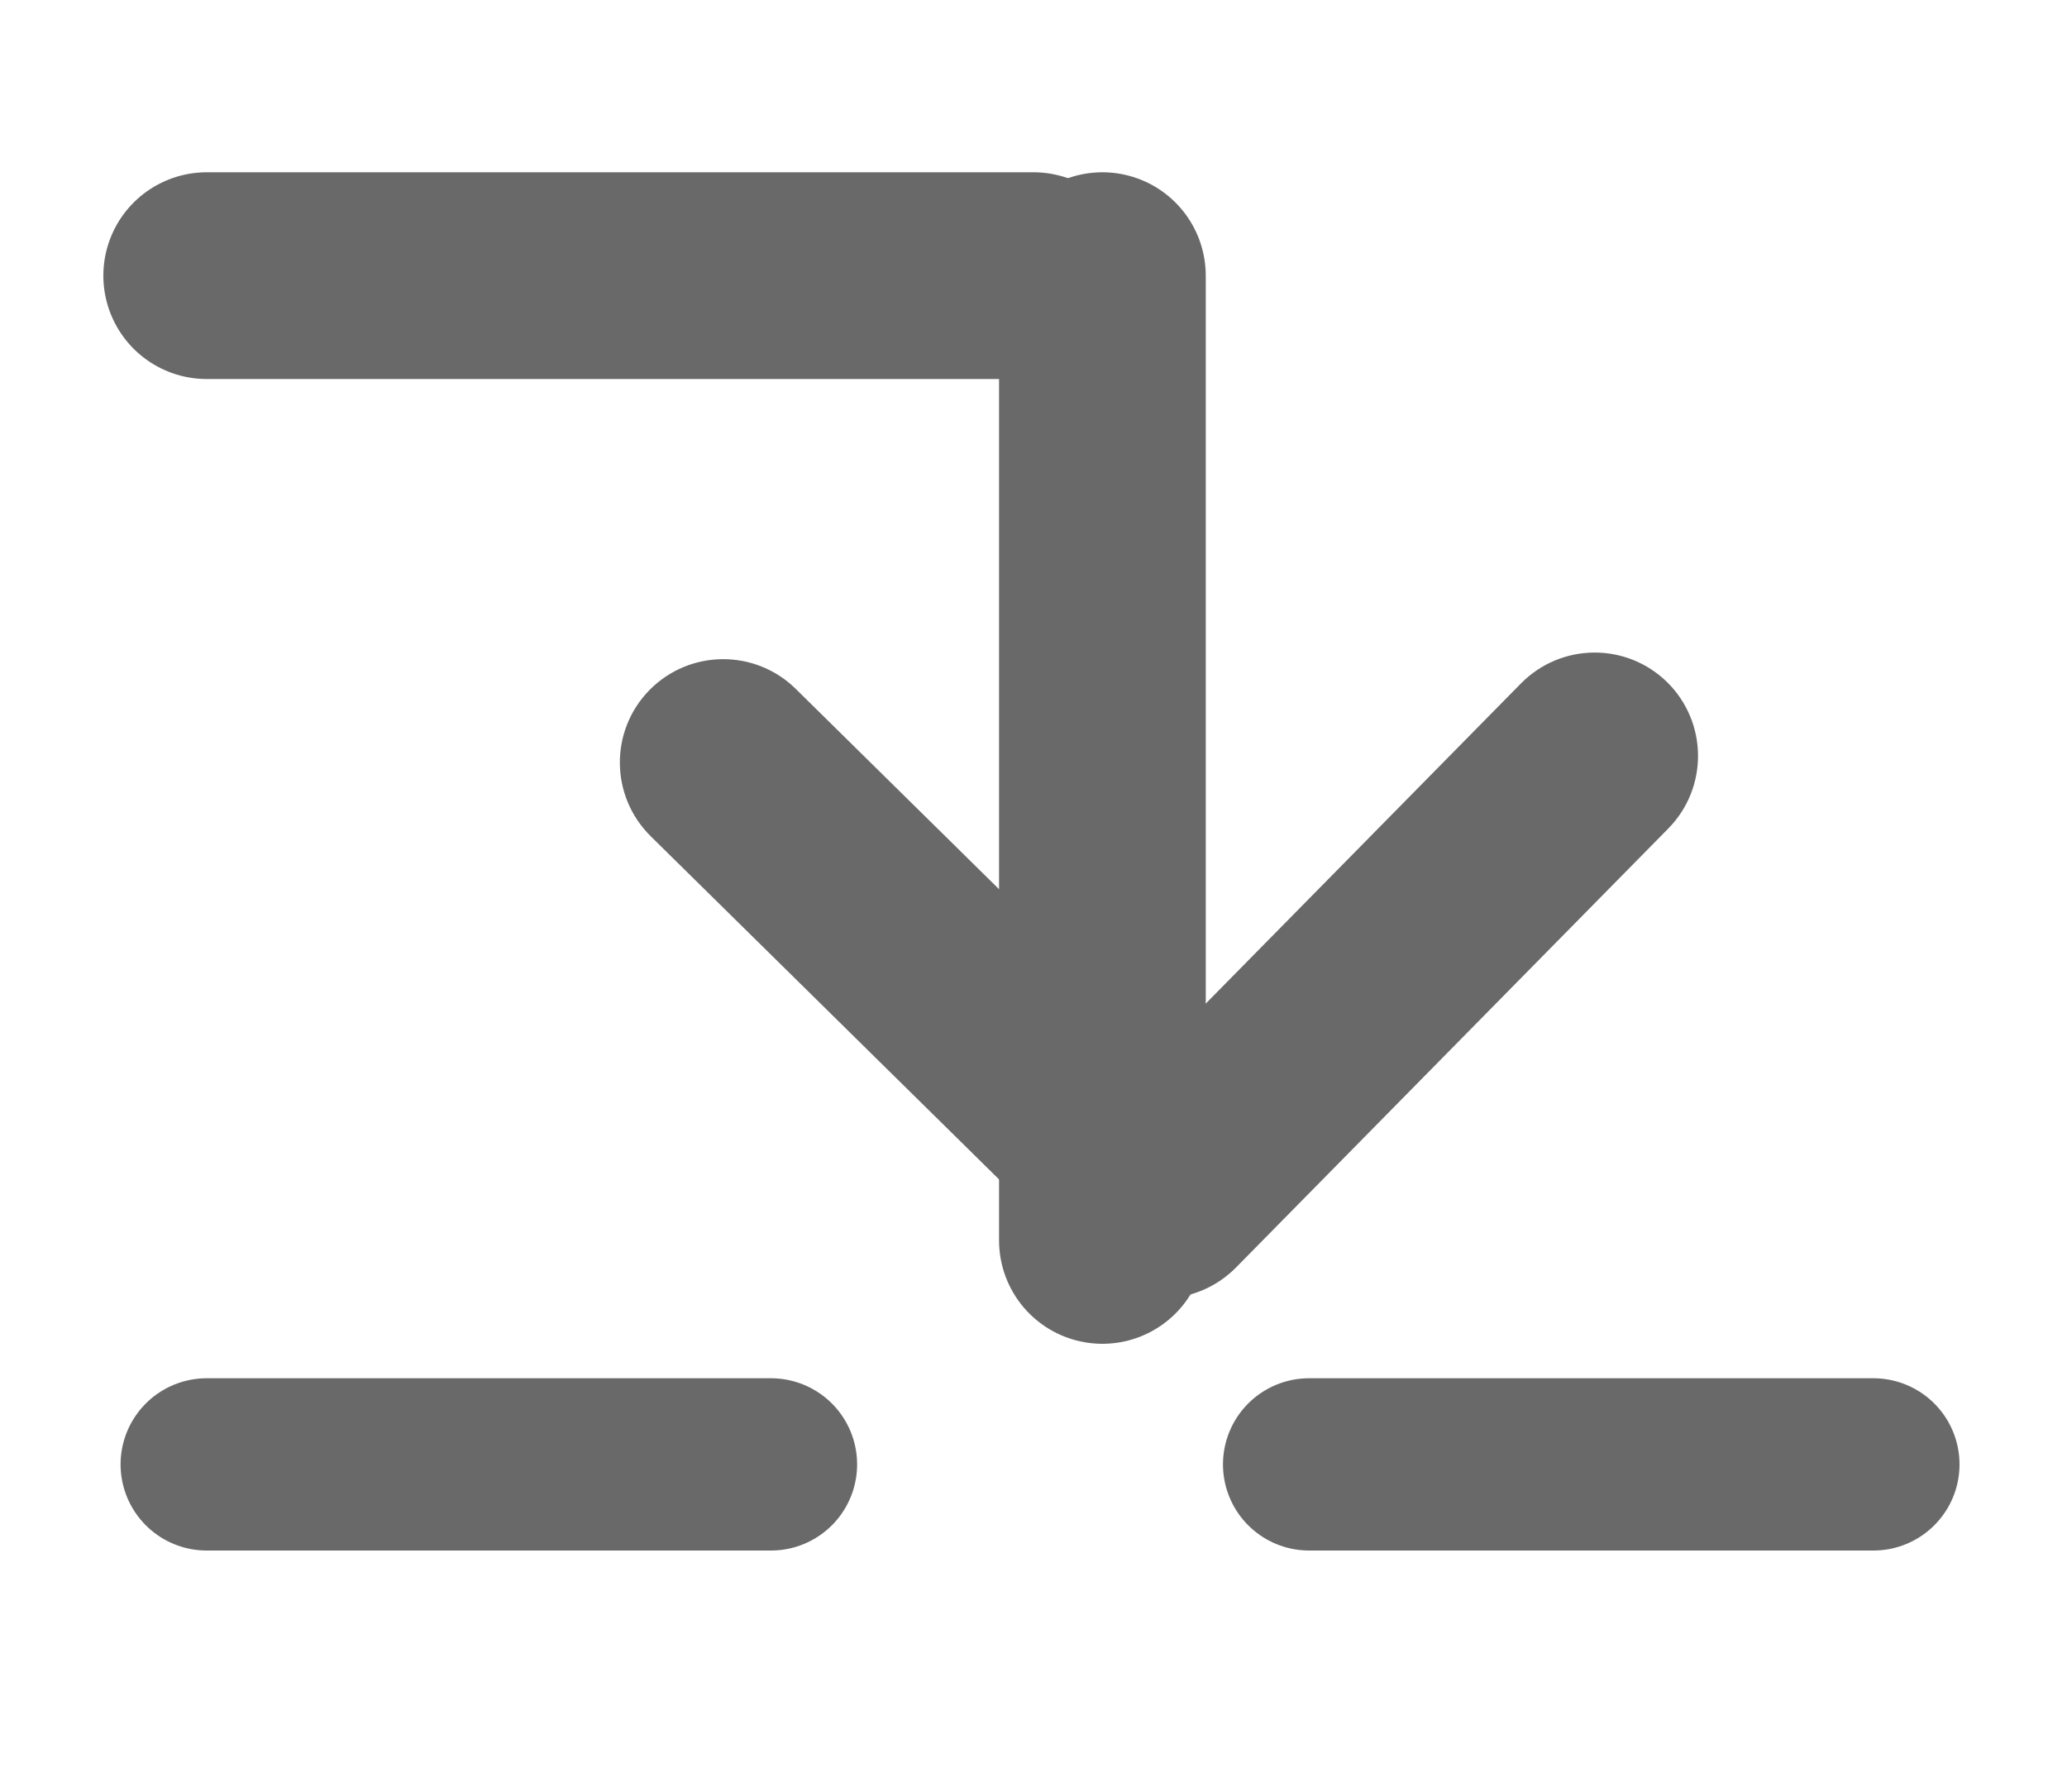 
<svg width="15px" height="13px" viewBox="768 531 15 13" version="1.1" xmlns="http://www.w3.org/2000/svg" xmlns:xlink="http://www.w3.org/1999/xlink">
    <!-- Generator: Sketch 3.7.1 (28215) - http://www.bohemiancoding.com/sketch -->
    <desc>Created with Sketch.</desc>
    <defs></defs>
    <g id="Step-in" stroke="none" stroke-width="1" fill="none" fill-rule="evenodd" transform="translate(769, 532)">
        <path d="M8.259,7.934 C8.138,7.974 8.001,7.968 7.878,7.907 L3.878,5.907 C3.631,5.783 3.531,5.483 3.654,5.236 C3.778,4.989 4.078,4.889 4.325,5.012 L7.878,6.789 L9.654,3.236 C9.778,2.989 10.078,2.889 10.325,3.012 C10.572,3.136 10.672,3.436 10.549,3.683 L8.549,7.683 C8.487,7.806 8.381,7.893 8.259,7.934 Z" id="Shape-Copy-2" stroke="#696969" stroke-width="0.5" fill="#696969" transform="translate(7.101, 5.459) rotate(18) translate(-7.101, -5.459) "></path>
        <path d="M0.5,9.625 L4.595,9.625" id="Line" stroke="#696969" stroke-width="1.25" stroke-linecap="round"></path>
        <path d="M8.5,9.625 L12.595,9.625" id="Line-Copy-3" stroke="#696969" stroke-width="1.25" stroke-linecap="round"></path>
        <path d="M7,8 L7,1" id="Line" stroke="#696969" stroke-width="1.5" stroke-linecap="round"></path>
        <path d="M0.5,1 L6.5,1" id="Line-Copy-4" stroke="#696969" stroke-width="1.5" stroke-linecap="round"></path>
    </g>
</svg>

